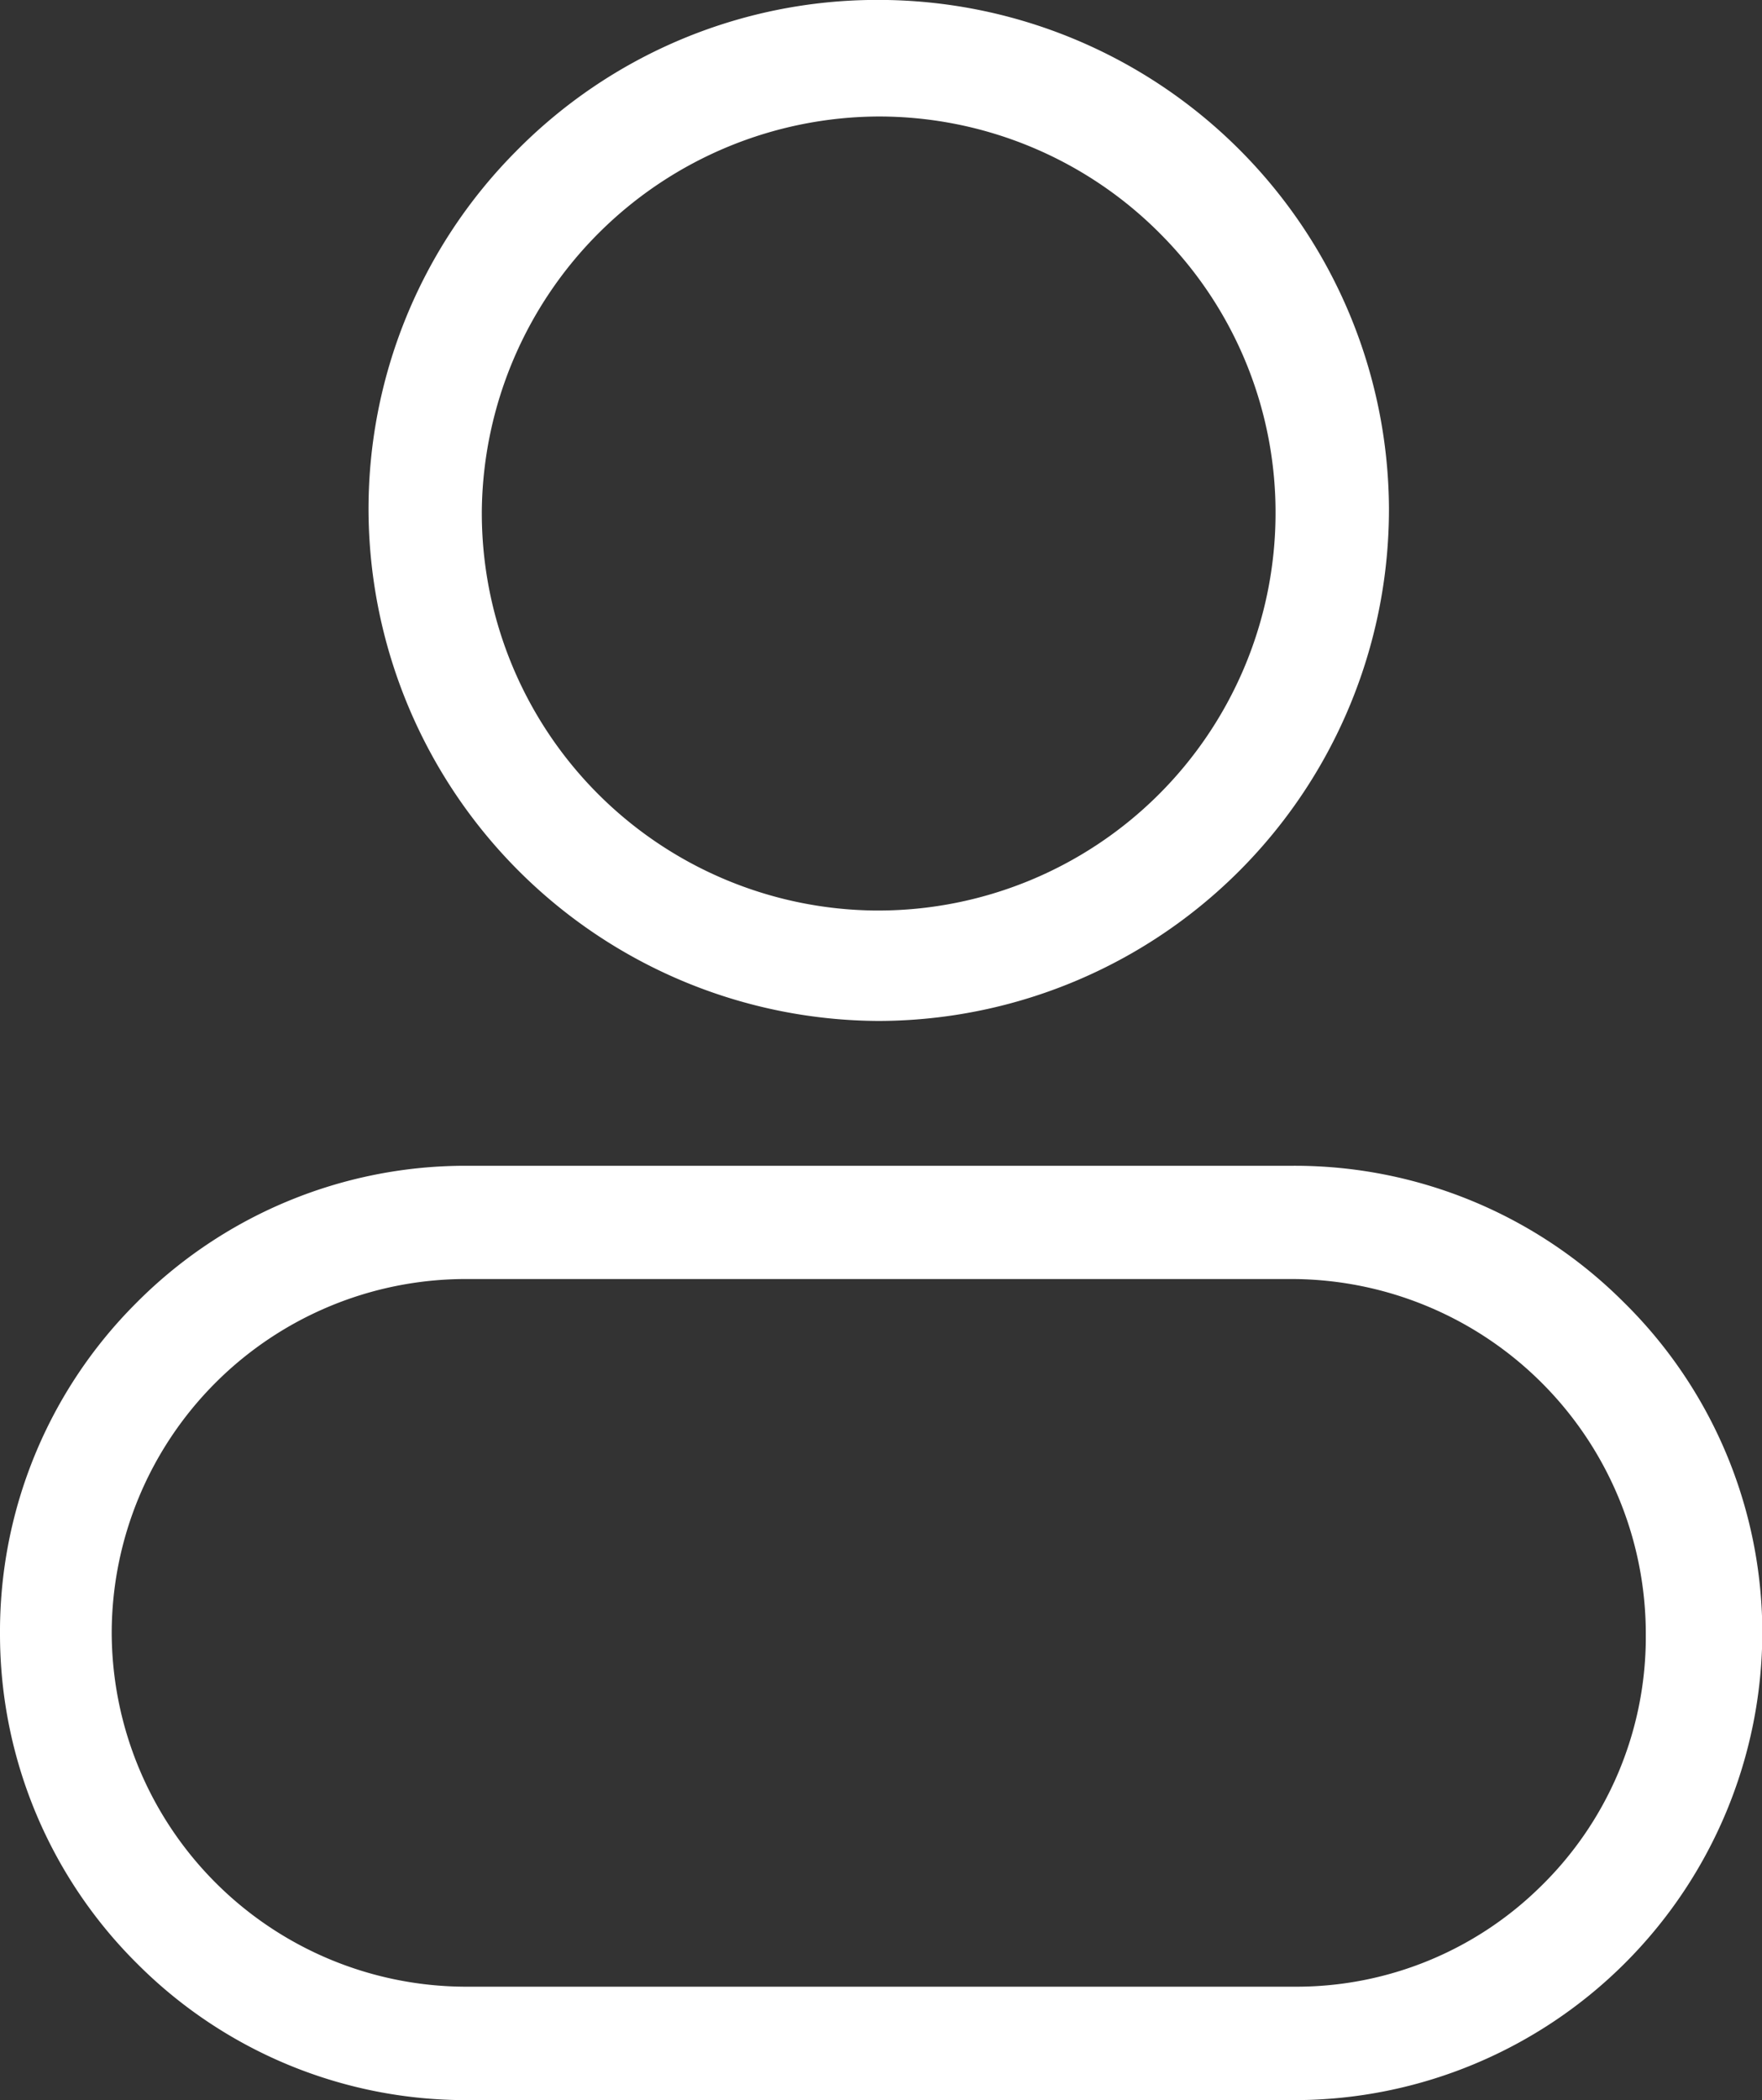 <svg xmlns="http://www.w3.org/2000/svg" width="22.351" height="26.625" viewBox="0 0 22.351 26.625">
  <rect x="0" y="0" width="22.351" height="26.625" fill="#333333" stroke="none"/>
  <g id="noun-news-968052" transform="translate(-3.662 0.63)">
    <g id="Grupo_826" data-name="Grupo 826" transform="translate(3.662 -0.63)">
      <path id="Caminho_4254" data-name="Caminho 4254" d="M14.914-11.623A5.886,5.886,0,0,0,19.089-9.9H29.6a5.939,5.939,0,0,0,5.922-5.923,5.88,5.88,0,0,0-1.758-4.193,5.9,5.9,0,0,0-4.19-1.73H19.07A5.885,5.885,0,0,0,14.889-20a5.883,5.883,0,0,0-1.722,4.193A5.884,5.884,0,0,0,14.914-11.623ZM19.07-20.31H29.558a4.5,4.5,0,0,1,4.486,4.486v.081a4.419,4.419,0,0,1-1.336,3.137A4.414,4.414,0,0,1,29.6-11.338H19.07a4.5,4.5,0,0,1-4.486-4.486h0A4.493,4.493,0,0,1,19.07-20.31Z" transform="translate(-13.167 36.526)" fill="#fff"/>
      <path id="Caminho_4255" data-name="Caminho 4255" d="M19.746-36.037A6.5,6.5,0,0,0,26.218-29.6a6.488,6.488,0,0,0,6.472-6.509,6.479,6.479,0,0,0-6.472-6.436h-.036a6.429,6.429,0,0,0-4.567,1.921A6.433,6.433,0,0,0,19.746-36.037Zm6.47-5.03a5.029,5.029,0,0,1,3.594,1.508,5,5,0,0,1,1.441,3.573A5.041,5.041,0,0,1,26.217-31H26.17a5.04,5.04,0,0,1-4.987-5.081h0A5.055,5.055,0,0,1,26.216-41.067Z" transform="translate(-15.071 42.544)" fill="#fff"/>
    </g>
  </g>
</svg>
